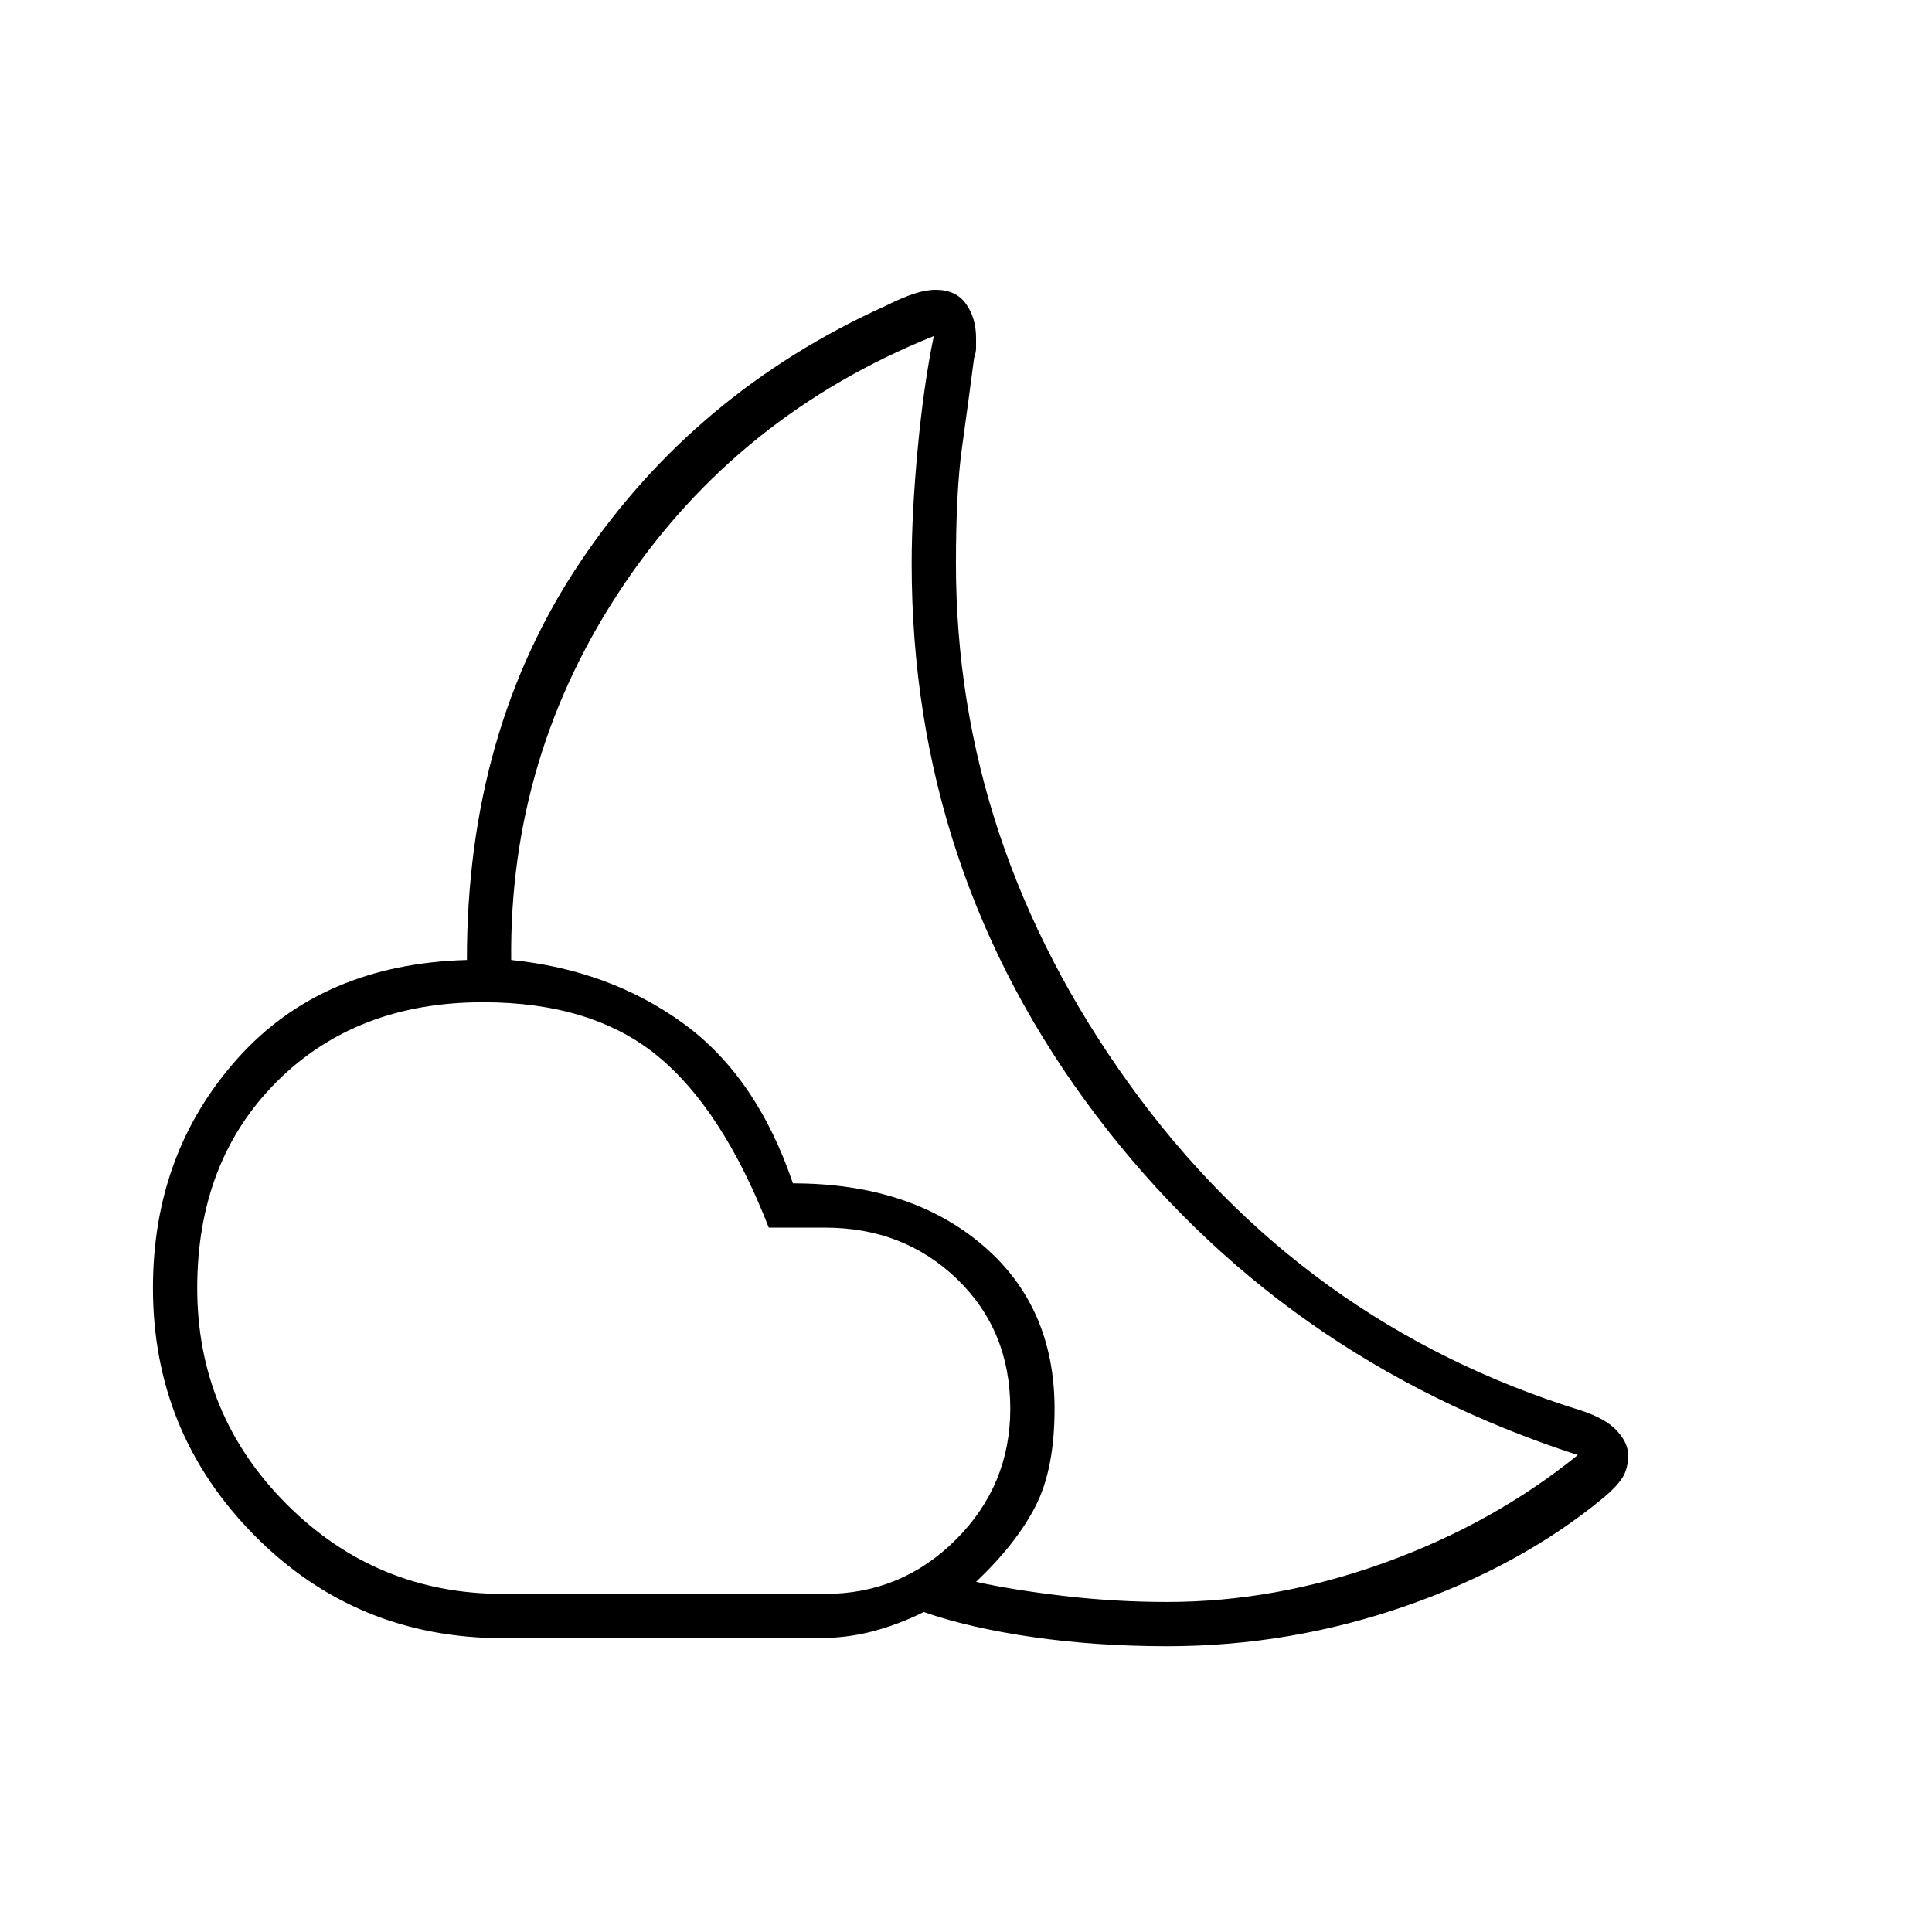<svg xmlns="http://www.w3.org/2000/svg" height="48" width="48"><path d="M29 40.9q-1.75 0-3.325-.225-1.575-.225-2.725-.625-.6.3-1.25.475t-1.4.175h-7.8q-3.65 0-6.175-2.55T3.8 32q0-3.35 2.1-5.7t5.7-2.45q0-5.7 2.825-9.9T22 7.6q.4-.2.7-.3.3-.1.55-.1.5 0 .75.35t.25.85v.25q0 .1-.05.25-.15 1.15-.3 2.225-.15 1.075-.15 2.875 0 6.95 4.3 12.925 4.3 5.975 11.25 8.125.6.2.875.5t.275.6q0 .35-.15.575-.15.225-.45.475-2.05 1.7-4.925 2.7-2.875 1-5.925 1Zm-16.5-1.3h8q1.9 0 3.25-1.35T25.1 35q0-1.95-1.325-3.225Q22.45 30.5 20.5 30.5h-1.4q-1.15-2.95-2.775-4.275Q14.7 24.9 12 24.9q-3.15 0-5.125 1.975T4.9 32q0 3.15 2.225 5.375T12.5 39.6Zm11.75-.3q.9.2 2.175.35 1.275.15 2.575.15 2.7 0 5.4-.975t4.8-2.675q-7.4-2.4-11.975-8.45Q22.65 21.65 22.65 14q0-1.25.15-2.85t.4-2.8q-4.85 1.95-7.7 6.175-2.85 4.225-2.8 9.325 2.45.25 4.275 1.575Q18.8 26.75 19.7 29.4q2.9 0 4.7 1.525Q26.2 32.45 26.2 35q0 1.5-.475 2.425-.475.925-1.475 1.875Z"/></svg>